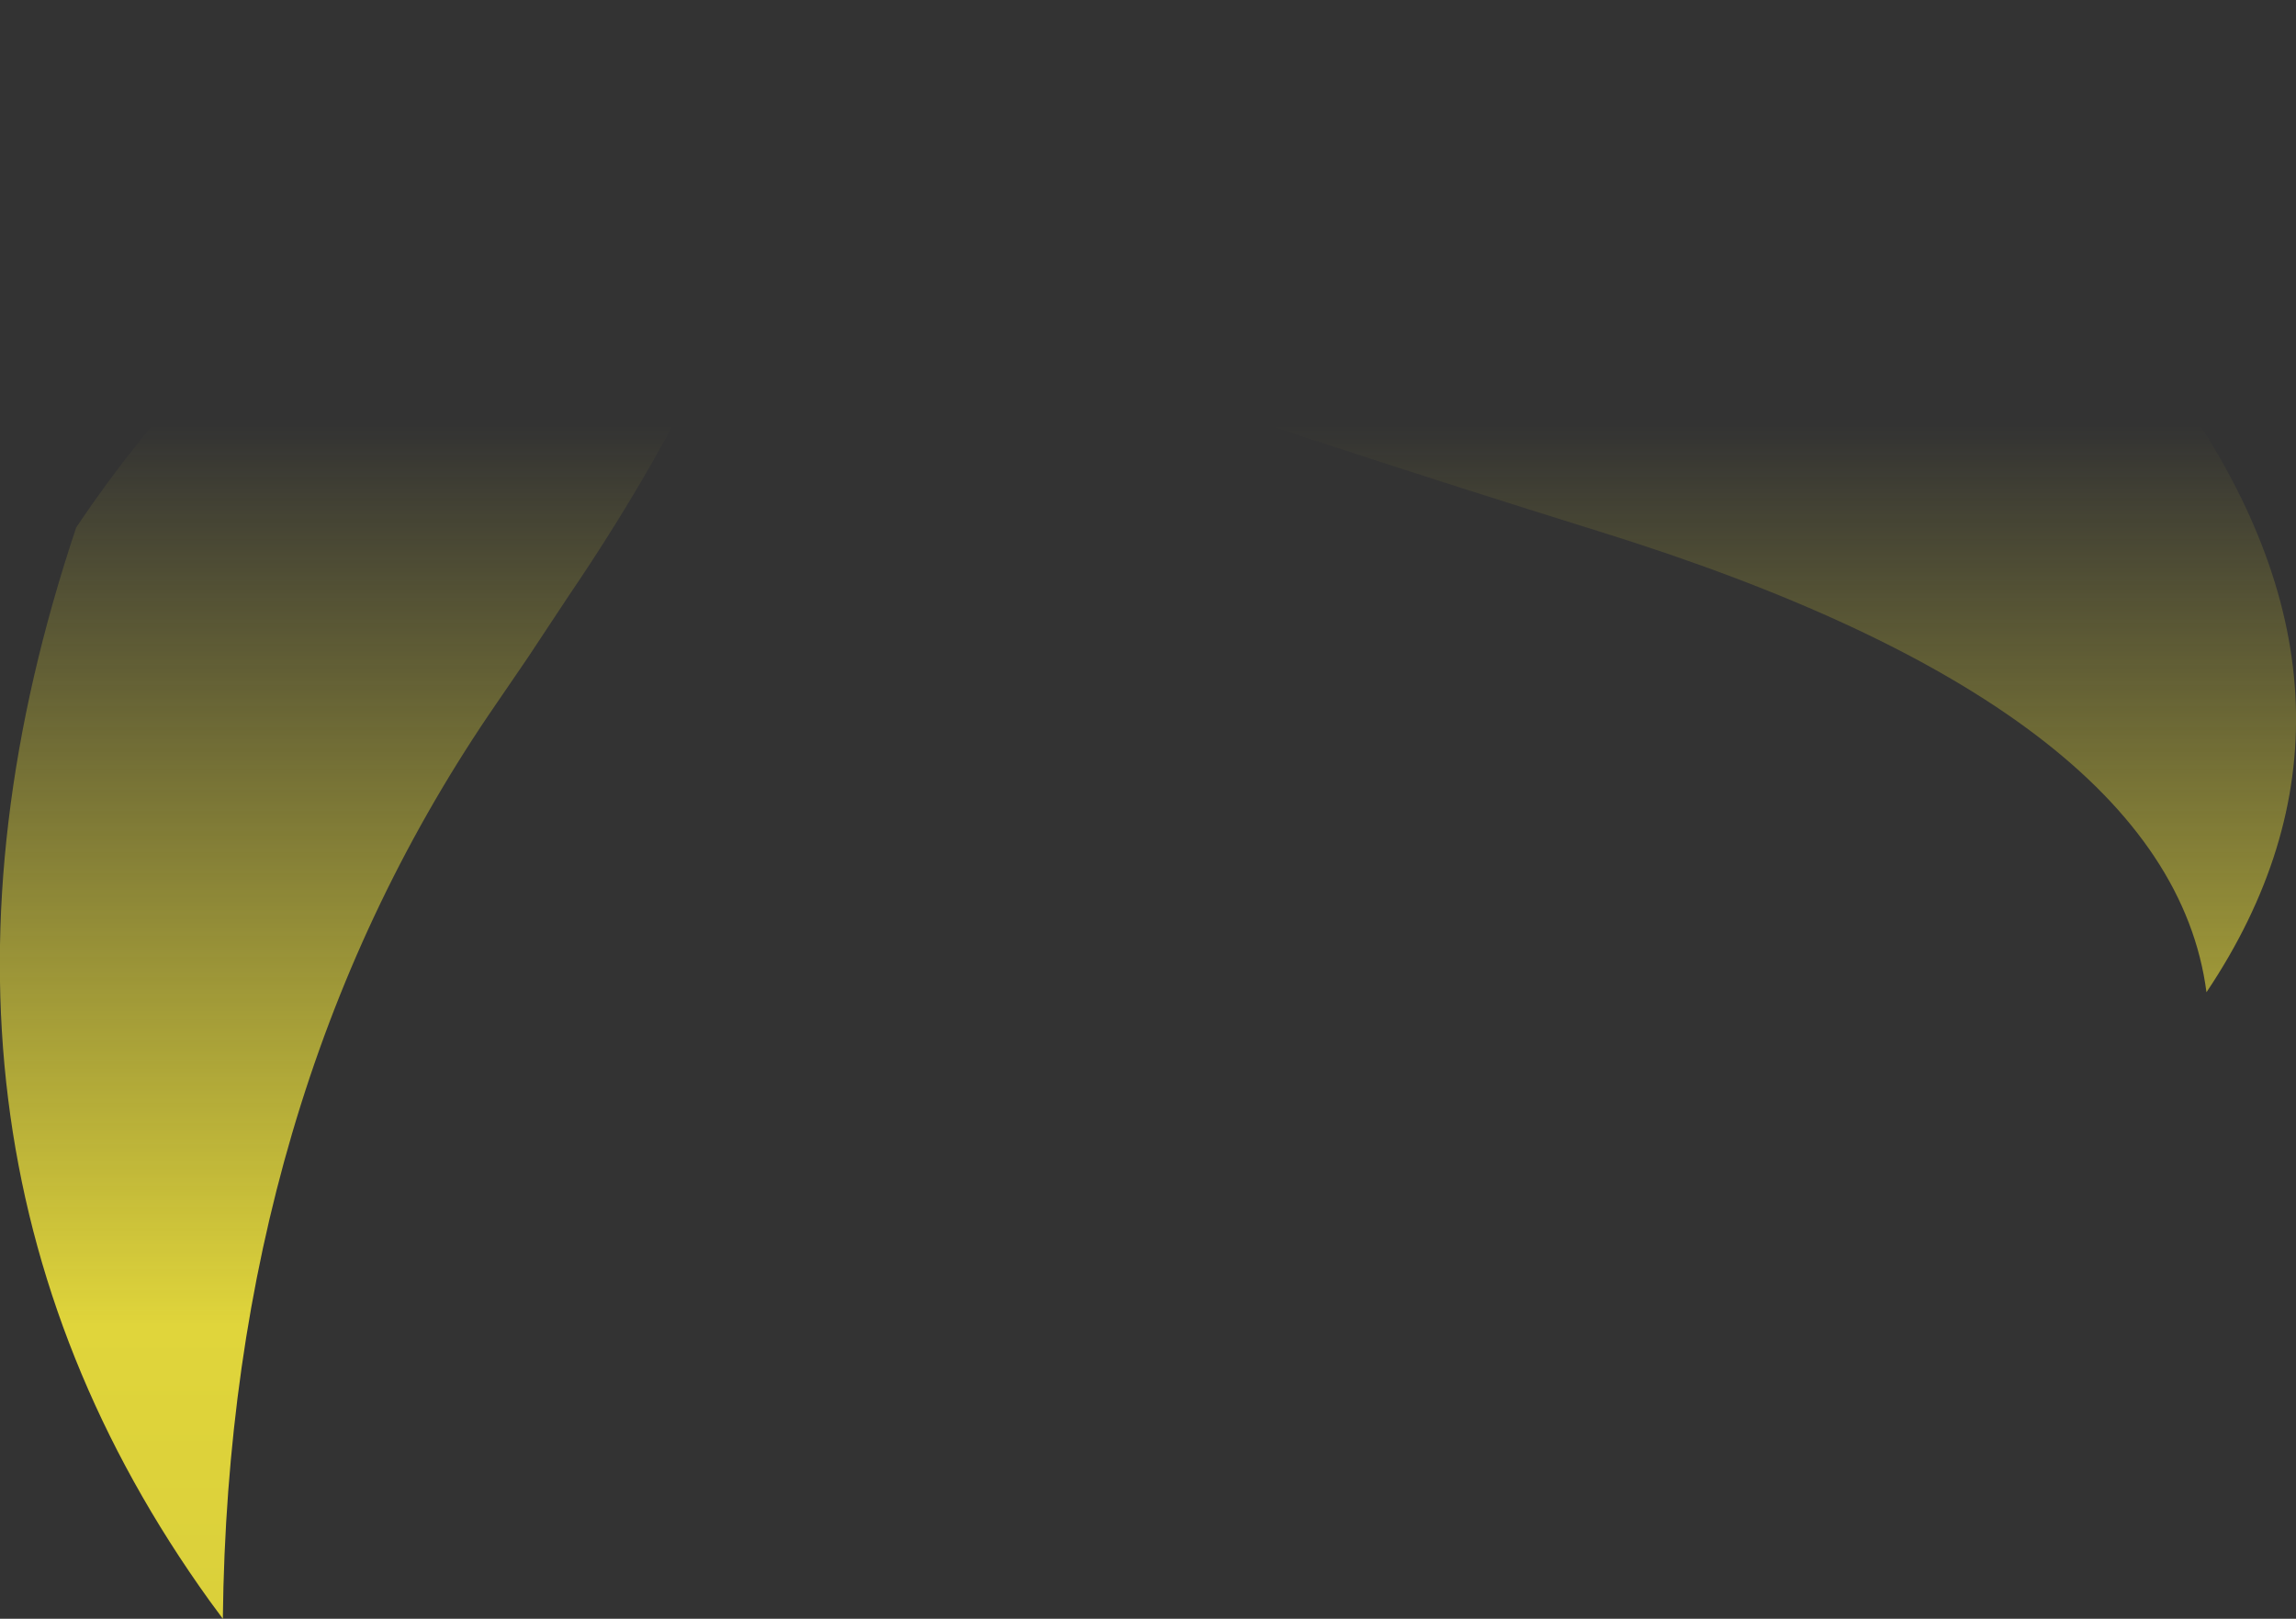 <?xml version="1.0" encoding="UTF-8" standalone="no"?>
<svg xmlns:xlink="http://www.w3.org/1999/xlink" height="85.0px" width="120.55px" xmlns="http://www.w3.org/2000/svg">
  <rect width="100%" height="100%" fill="#333333" stroke="none"/>
  <g transform="matrix(1.0, 0.0, 0.0, 1.0, 60.25, 42.5)">
    <path d="M54.45 -21.4 Q65.55 -5.25 55.6 9.6 53.65 -5.3 23.7 -14.6 -6.3 -23.95 -19.75 -29.85 -24.9 -27.85 -26.75 -24.7 L-22.25 -25.65 Q-25.3 -18.7 -30.4 -11.2 L-32.55 -7.95 -34.6 -4.95 Q-48.25 15.25 -48.55 42.5 L-49.25 41.55 Q-66.9 17.0 -56.25 -14.8 -43.3 -34.15 -19.3 -40.7 5.0 -44.7 30.6 -39.75 45.8 -34.05 54.45 -21.4" fill="url(#gradient0)" fill-rule="evenodd" stroke="none"/>
  </g>
  <defs>
    <linearGradient gradientTransform="matrix(0.0, 0.076, -0.074, 0.0, 0.05, 42.05)" gradientUnits="userSpaceOnUse" id="gradient0" spreadMethod="pad" x1="-819.2" x2="819.2">
      <stop offset="0.0" stop-color="#fff23c" stop-opacity="0.0"/>
      <stop offset="0.38" stop-color="#fff23c" stop-opacity="0.847"/>
      <stop offset="0.604" stop-color="#fff23c" stop-opacity="0.8"/>
      <stop offset="1.0" stop-color="#fff23c" stop-opacity="0.0"/>
    </linearGradient>
  </defs>
</svg>
